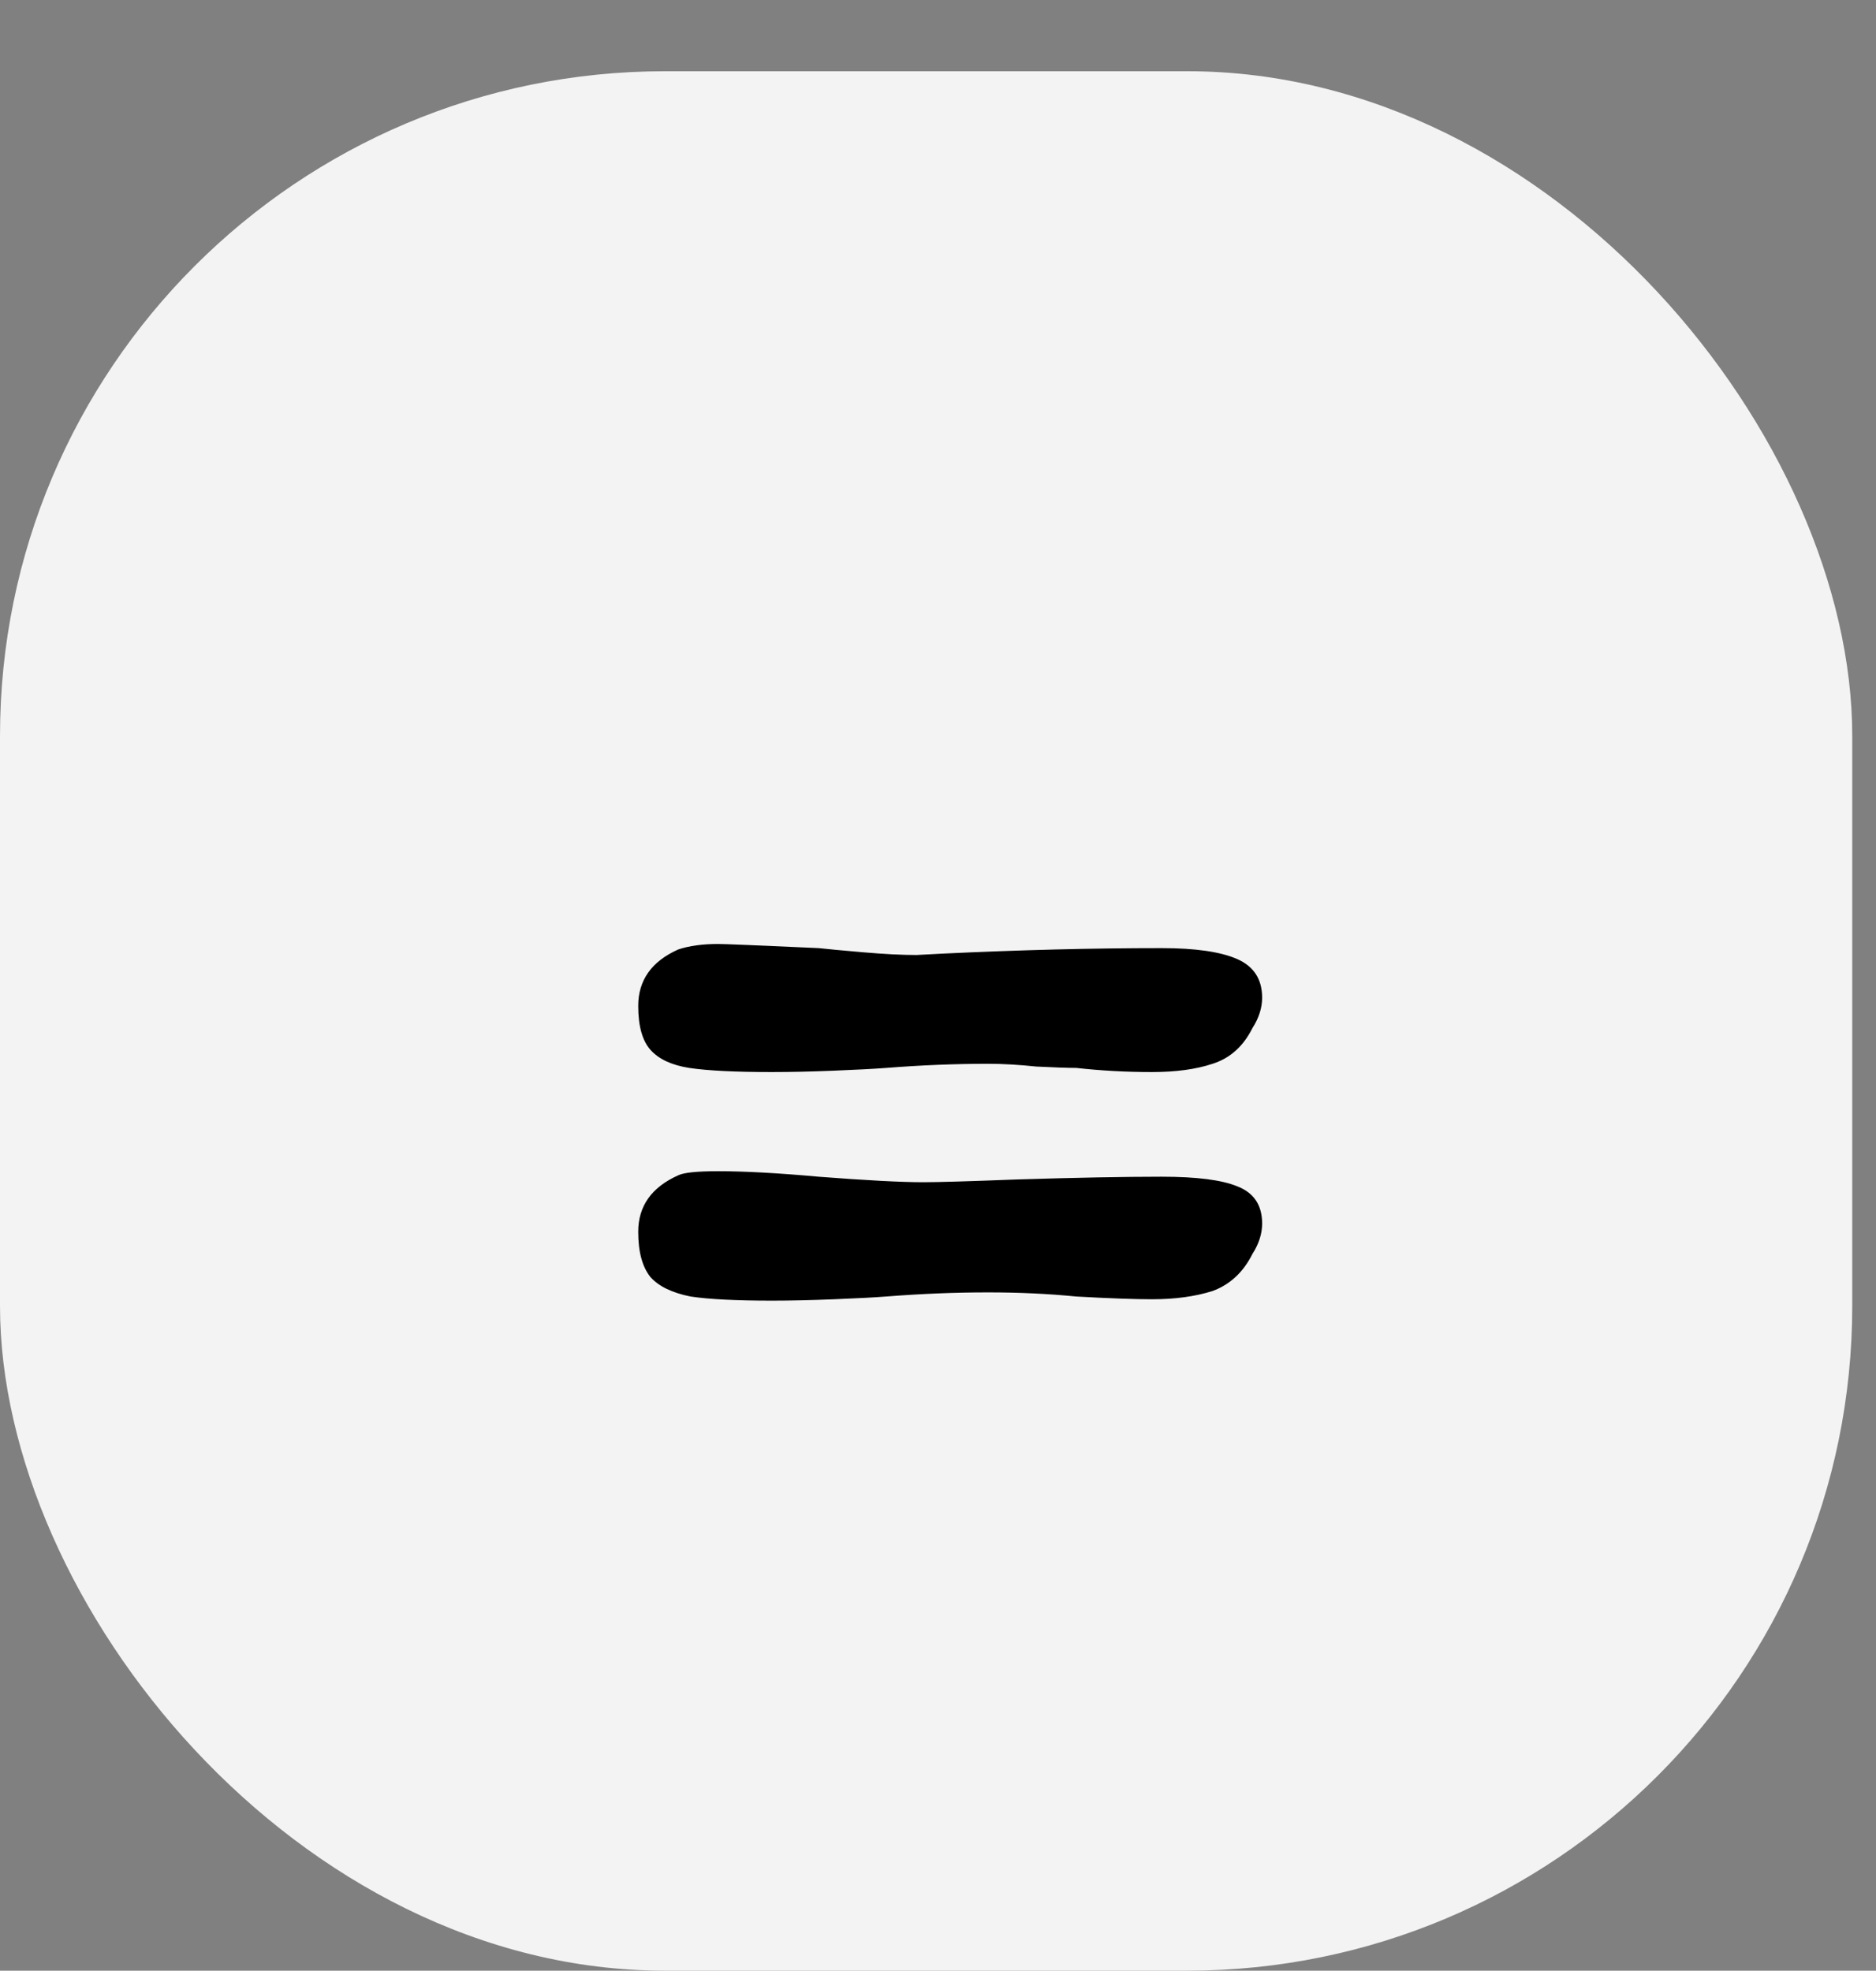 <svg width="79" height="83" viewBox="0 0 79 83" fill="none" xmlns="http://www.w3.org/2000/svg">
<rect x="0" y="0" width="79" height="83" fill="#808080" stroke="none"/>
<rect y="3" width="78" height="80" rx="28" fill="white" fill-opacity="0.9"/>
<path d="M48.916 39.932C50.347 39.932 51.41 40.087 52.106 40.396C52.802 40.705 53.15 41.247 53.15 42.02C53.15 42.445 53.015 42.871 52.744 43.296C52.358 44.069 51.797 44.572 51.062 44.804C50.366 45.036 49.516 45.152 48.51 45.152C47.428 45.152 46.364 45.094 45.32 44.978C44.972 44.978 44.411 44.959 43.638 44.92C42.904 44.843 42.227 44.804 41.608 44.804C40.216 44.804 38.785 44.862 37.316 44.978C36.813 45.017 36.079 45.055 35.112 45.094C34.145 45.133 33.276 45.152 32.502 45.152C30.956 45.152 29.796 45.094 29.022 44.978C28.288 44.862 27.746 44.611 27.398 44.224C27.05 43.837 26.876 43.219 26.876 42.368C26.876 41.285 27.437 40.493 28.558 39.99C29.022 39.835 29.583 39.758 30.24 39.758C30.511 39.758 31.922 39.816 34.474 39.932C34.822 39.971 35.441 40.029 36.33 40.106C37.219 40.183 37.974 40.222 38.592 40.222L39.694 40.164C42.942 40.009 46.016 39.932 48.916 39.932ZM48.916 49.56C50.386 49.56 51.449 49.695 52.106 49.966C52.802 50.237 53.15 50.759 53.15 51.532C53.15 51.957 53.015 52.383 52.744 52.808C52.358 53.581 51.797 54.103 51.062 54.374C50.328 54.606 49.477 54.722 48.51 54.722C47.776 54.722 46.712 54.683 45.32 54.606C44.16 54.49 42.923 54.432 41.608 54.432C40.216 54.432 38.785 54.49 37.316 54.606C36.813 54.645 36.079 54.683 35.112 54.722C34.145 54.761 33.276 54.78 32.502 54.78C30.994 54.78 29.854 54.722 29.08 54.606C28.307 54.451 27.746 54.181 27.398 53.794C27.05 53.369 26.876 52.731 26.876 51.88C26.876 50.797 27.437 50.005 28.558 49.502C28.79 49.386 29.351 49.328 30.24 49.328C31.361 49.328 32.773 49.405 34.474 49.56C36.485 49.715 37.954 49.792 38.882 49.792C39.501 49.792 40.816 49.753 42.826 49.676C45.301 49.599 47.331 49.56 48.916 49.56Z" fill="black"/>
</svg>
